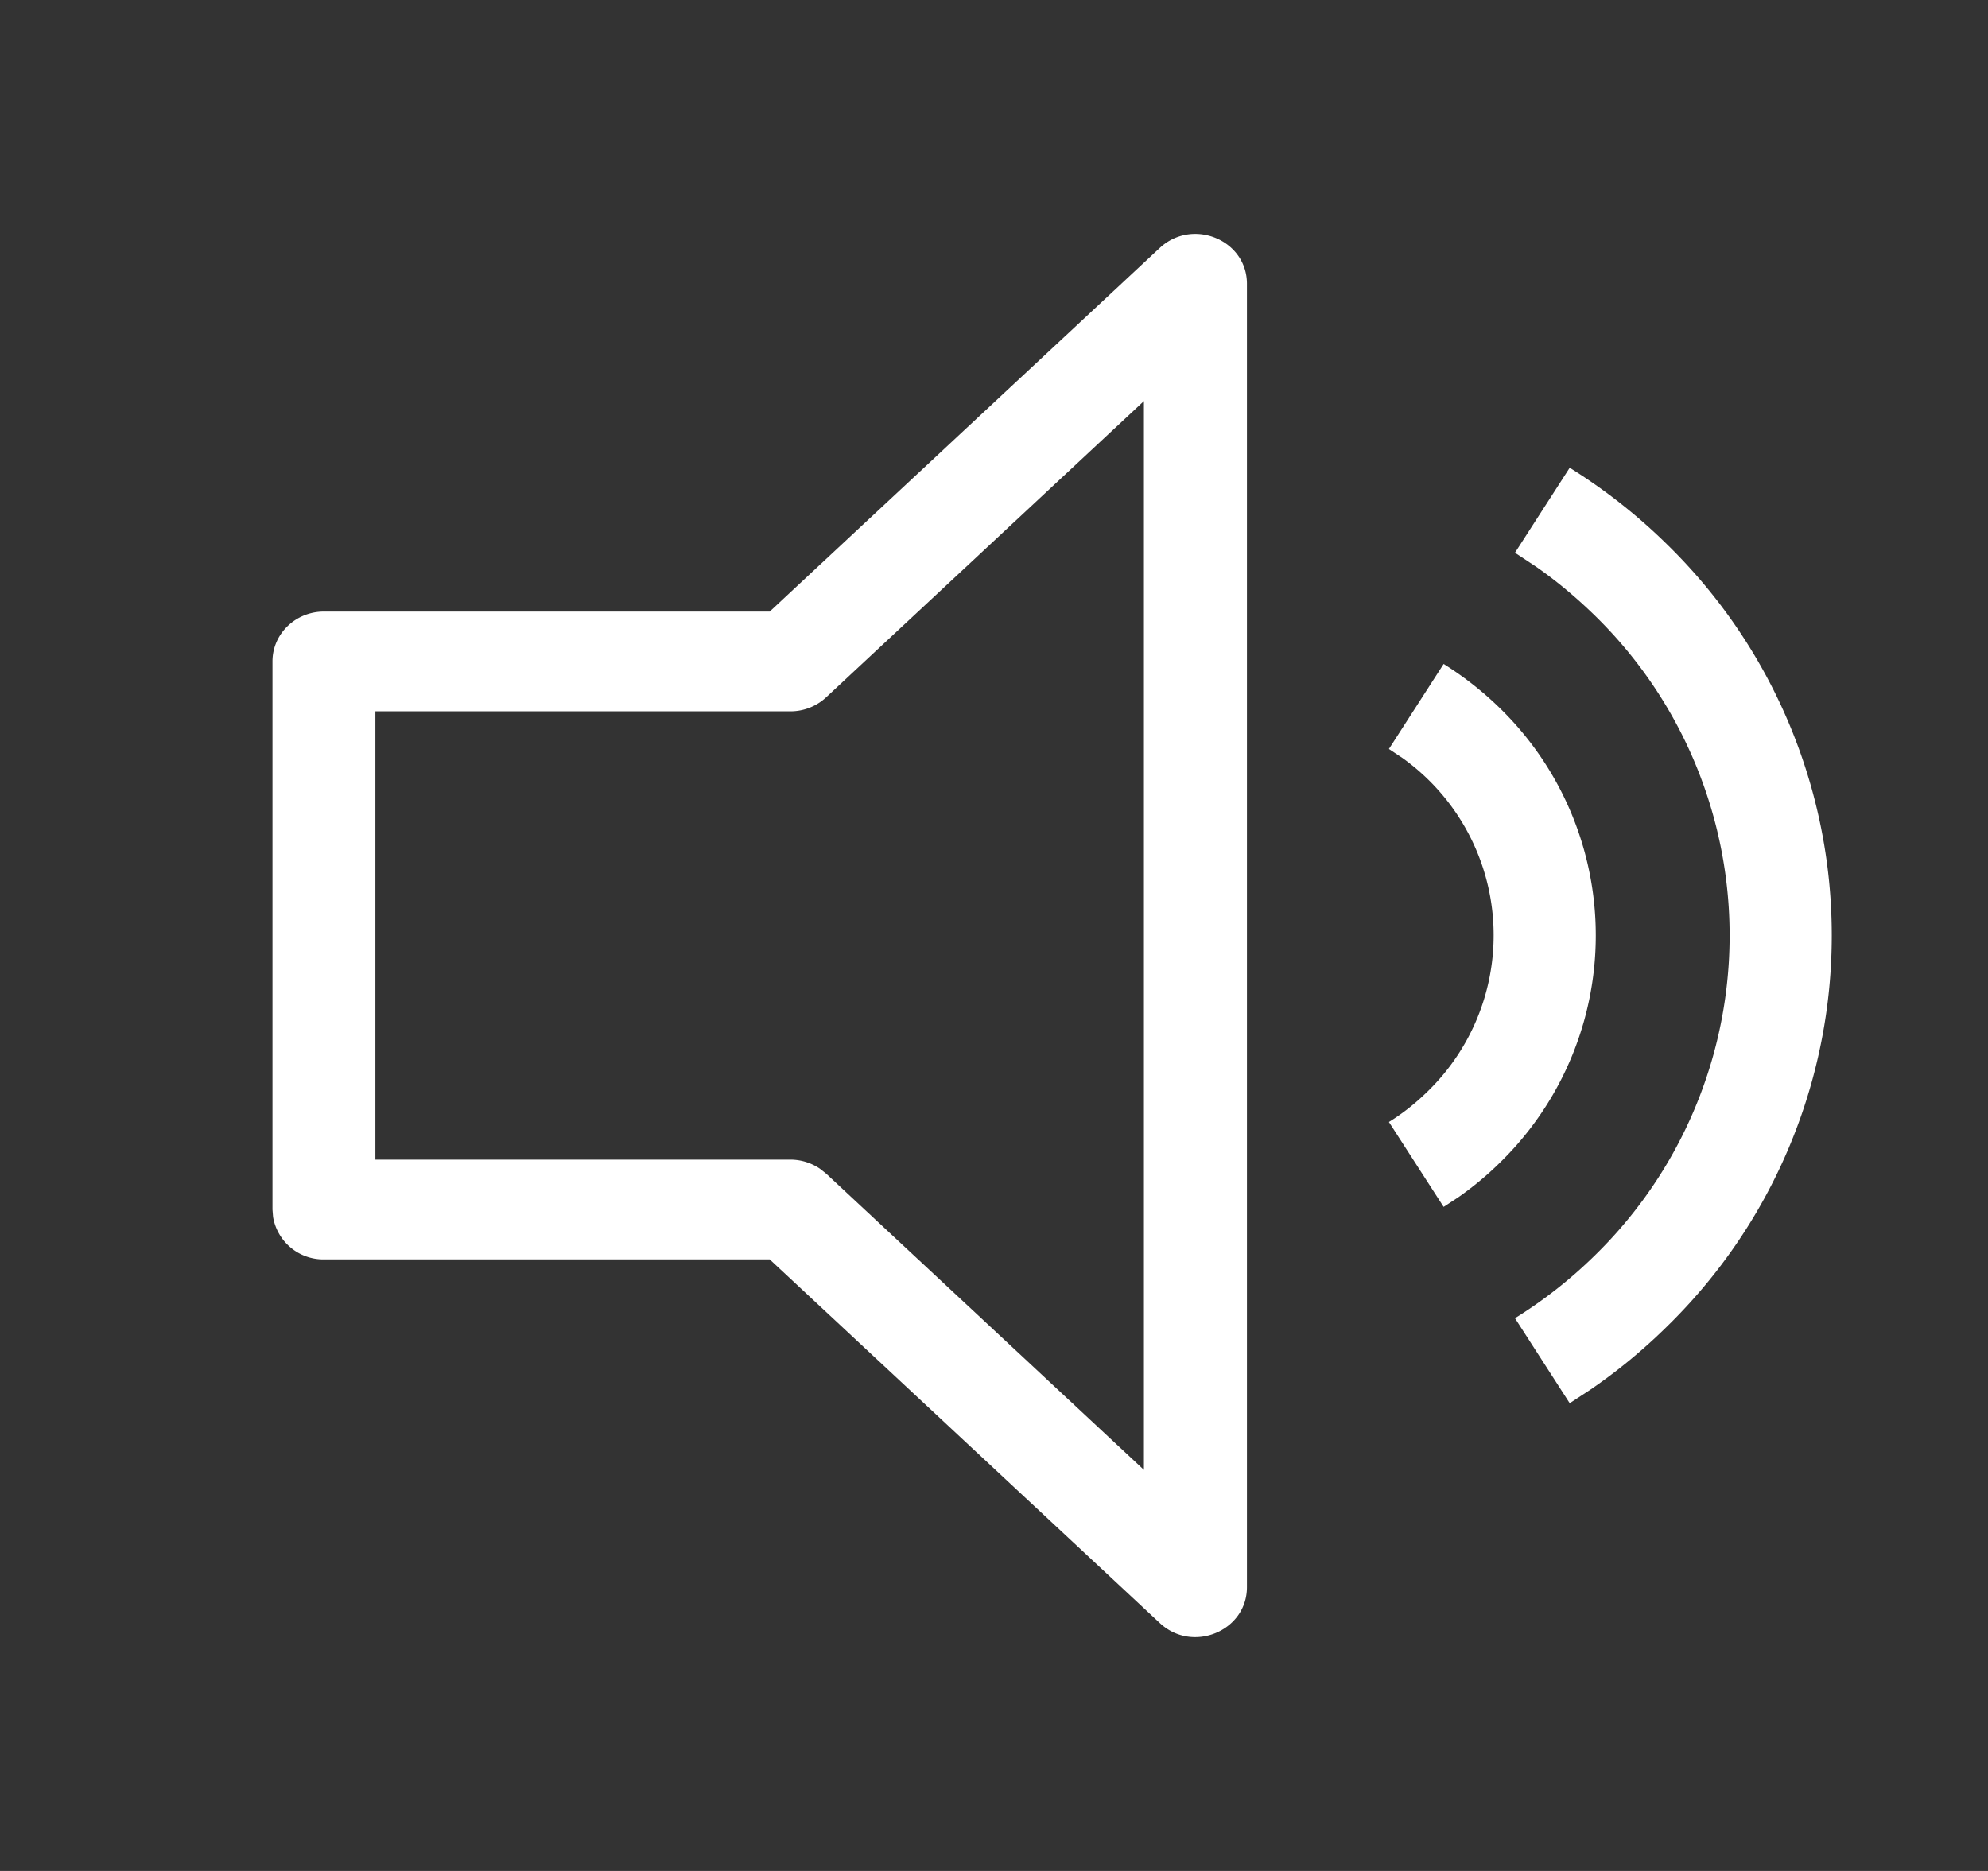 <svg width='17' height='16' fill='none' xmlns='http://www.w3.org/2000/svg'><rect width="100%" height="100%" fill="#333333" stroke="none"/><path d='M6.582 5.23l3.336-3.11c.28-.26.745-.069.745.307v11.146c0 .376-.466.568-.745.307l-3.336-3.11H2.77a.436.436 0 01-.435-.363l-.005-.063V5.656c0-.235.197-.426.44-.426h3.812zm3.2 7.34V3.43L7.065 5.963a.448.448 0 01-.306.12H3.21v3.834h3.55a.45.45 0 01.252.078l.053.042 2.717 2.533zm2.563-6.892c.174.109.336.236.483.38a2.713 2.713 0 010 3.883c-.11.109-.23.208-.355.296l-.128.084-.468-.726c.12-.074.23-.162.332-.262a1.863 1.863 0 00-.215-2.85l-.117-.078.468-.727z' fill='#fff'/><path d='M14.255 4.655A4.81 4.81 0 0013.423 4l-.468.727.18.119c.178.124.345.264.502.417a3.824 3.824 0 010 5.474 3.943 3.943 0 01-.682.536l.468.727.177-.116c.233-.159.452-.34.655-.54a4.674 4.674 0 000-6.689z' fill='#fff'/></svg>